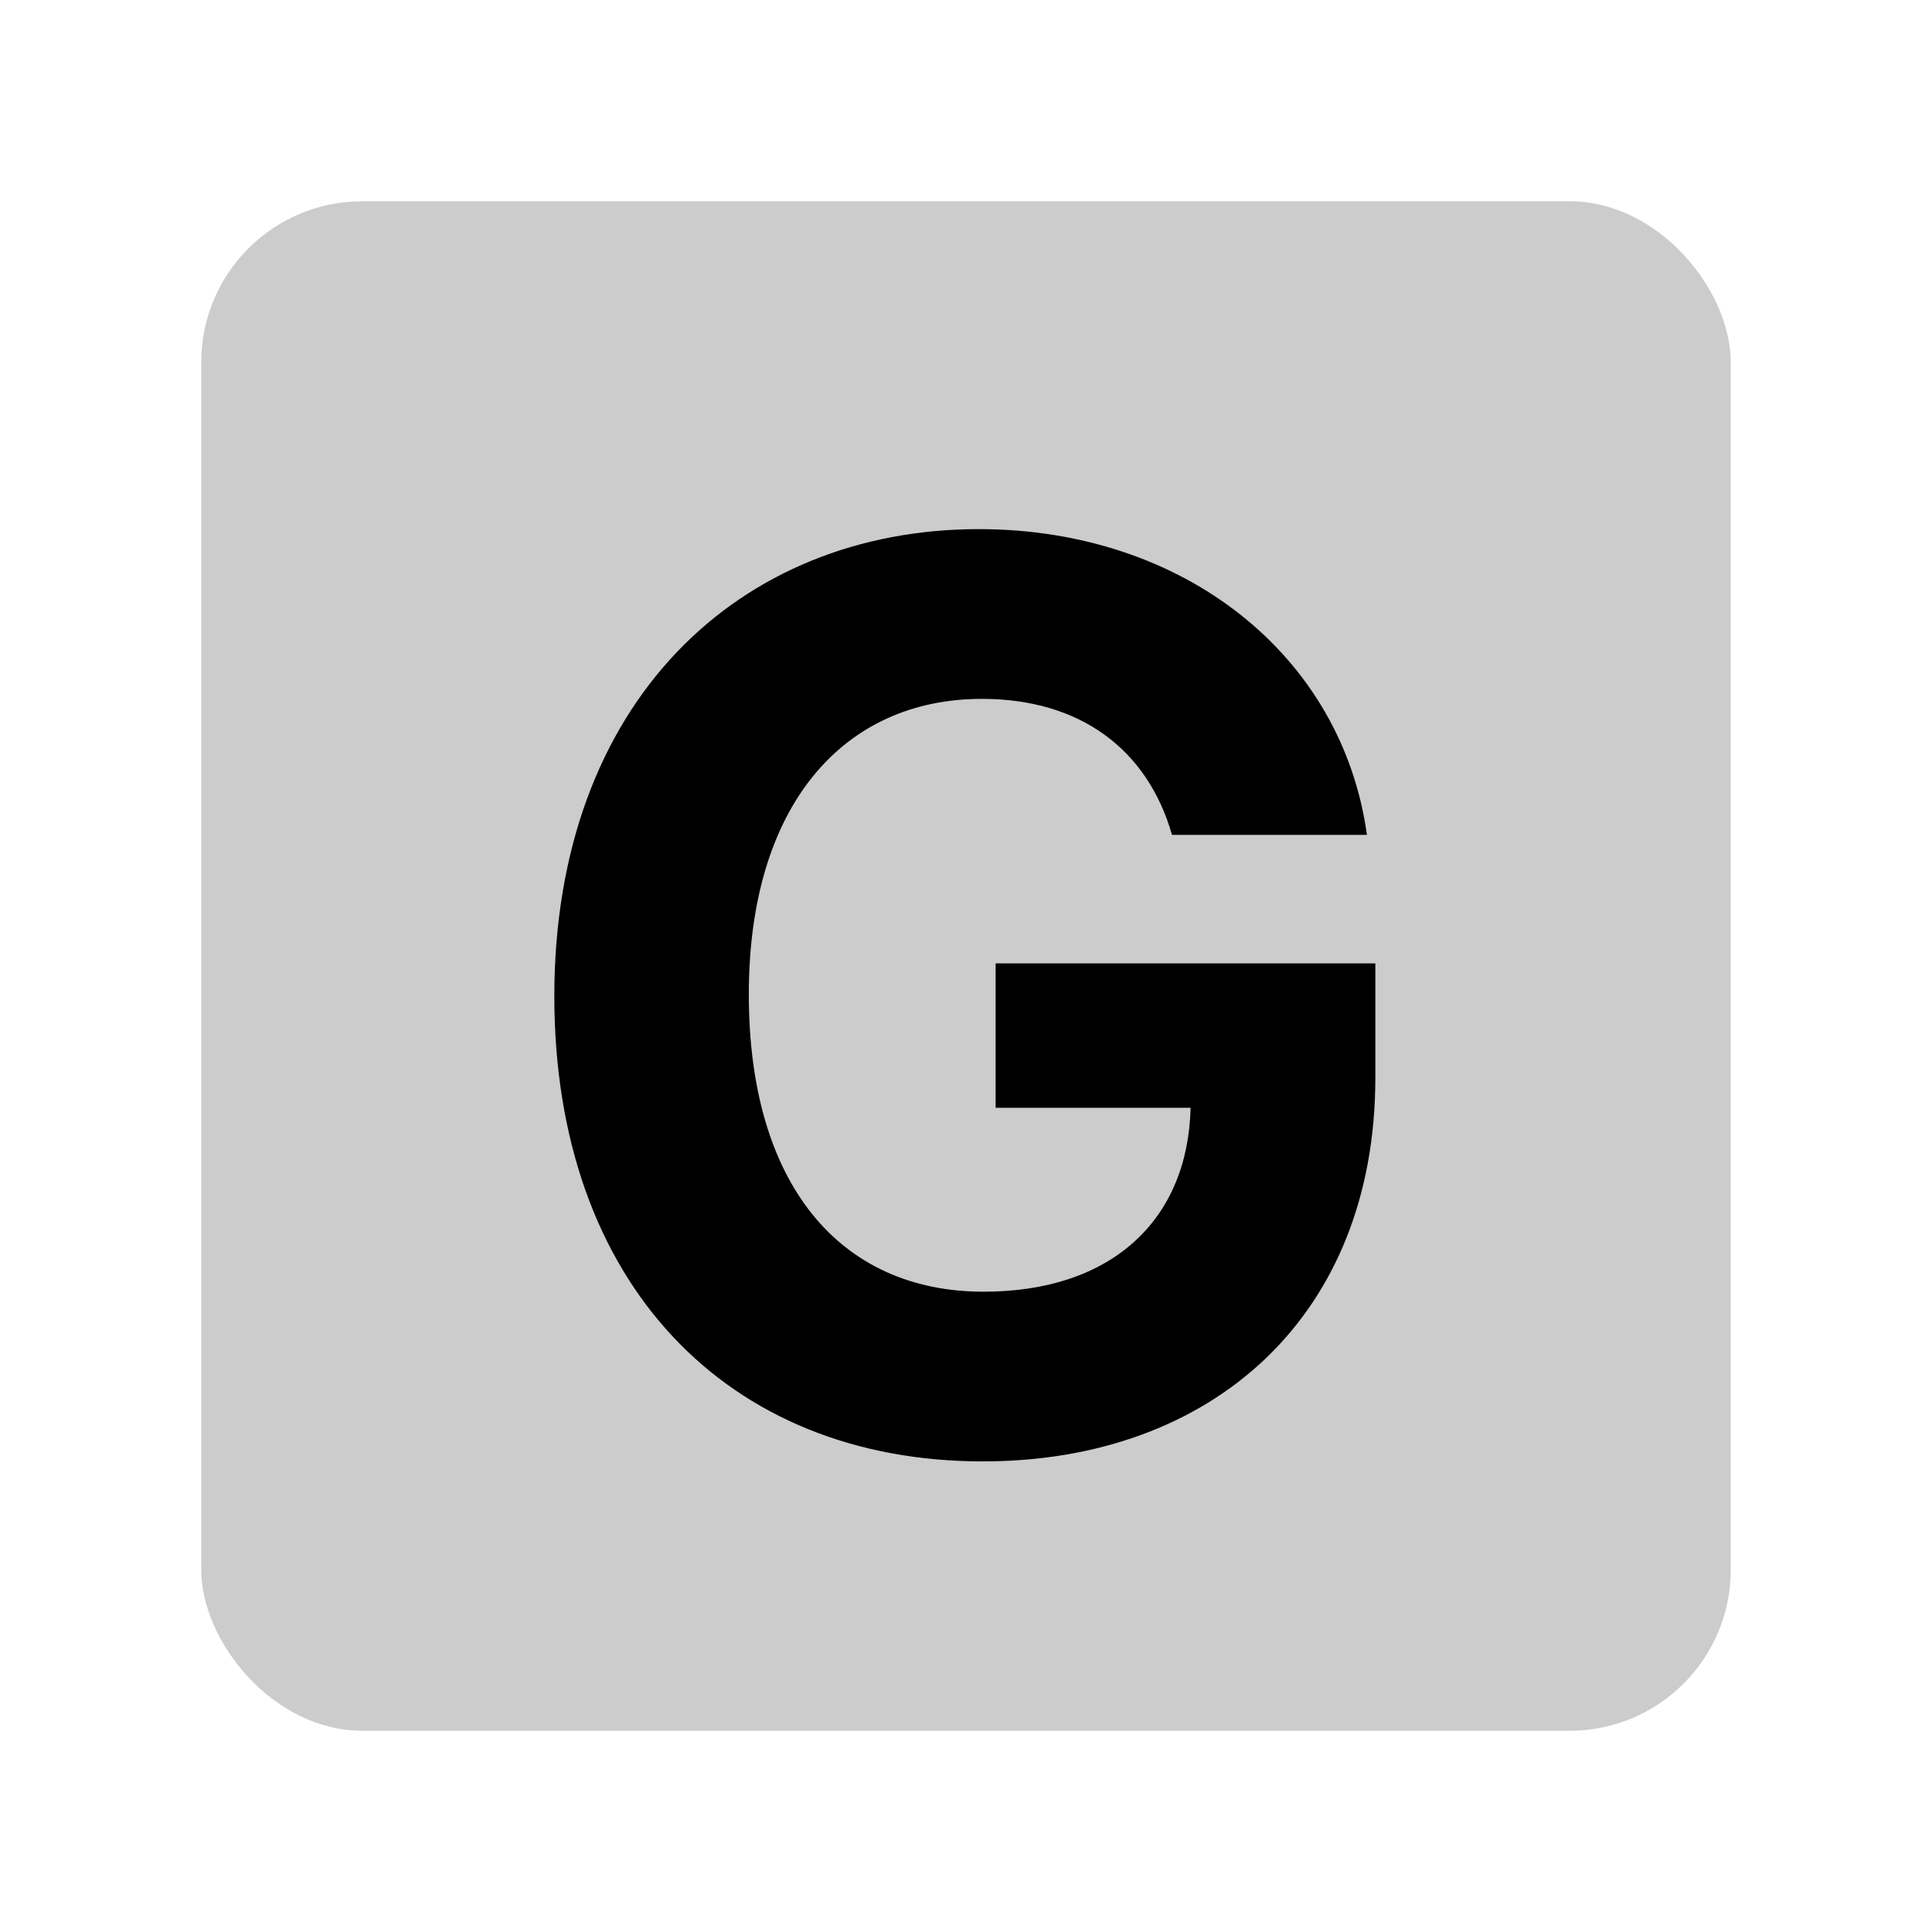 <svg width="48" height="48" viewBox="0 0 48 48" fill="none" xmlns="http://www.w3.org/2000/svg">
<g id="letters/sans-g">
<rect id="Rectangle 48" opacity="0.2" x="5" y="5" width="38" height="38" rx="4" fill="black"/>
<path id="G" d="M29.118 20.742H33.961C33.345 16.284 29.415 13.146 24.318 13.146C18.362 13.146 13.772 17.44 13.772 24.749C13.772 31.883 18.065 36.308 24.417 36.308C30.108 36.308 34.17 32.709 34.17 26.775V23.935H24.736V27.523H29.58C29.514 30.32 27.609 32.092 24.439 32.092C20.861 32.092 18.604 29.417 18.604 24.705C18.604 20.016 20.949 17.363 24.395 17.363C26.85 17.363 28.512 18.629 29.118 20.742Z" fill="black"/>
</g>
</svg>
